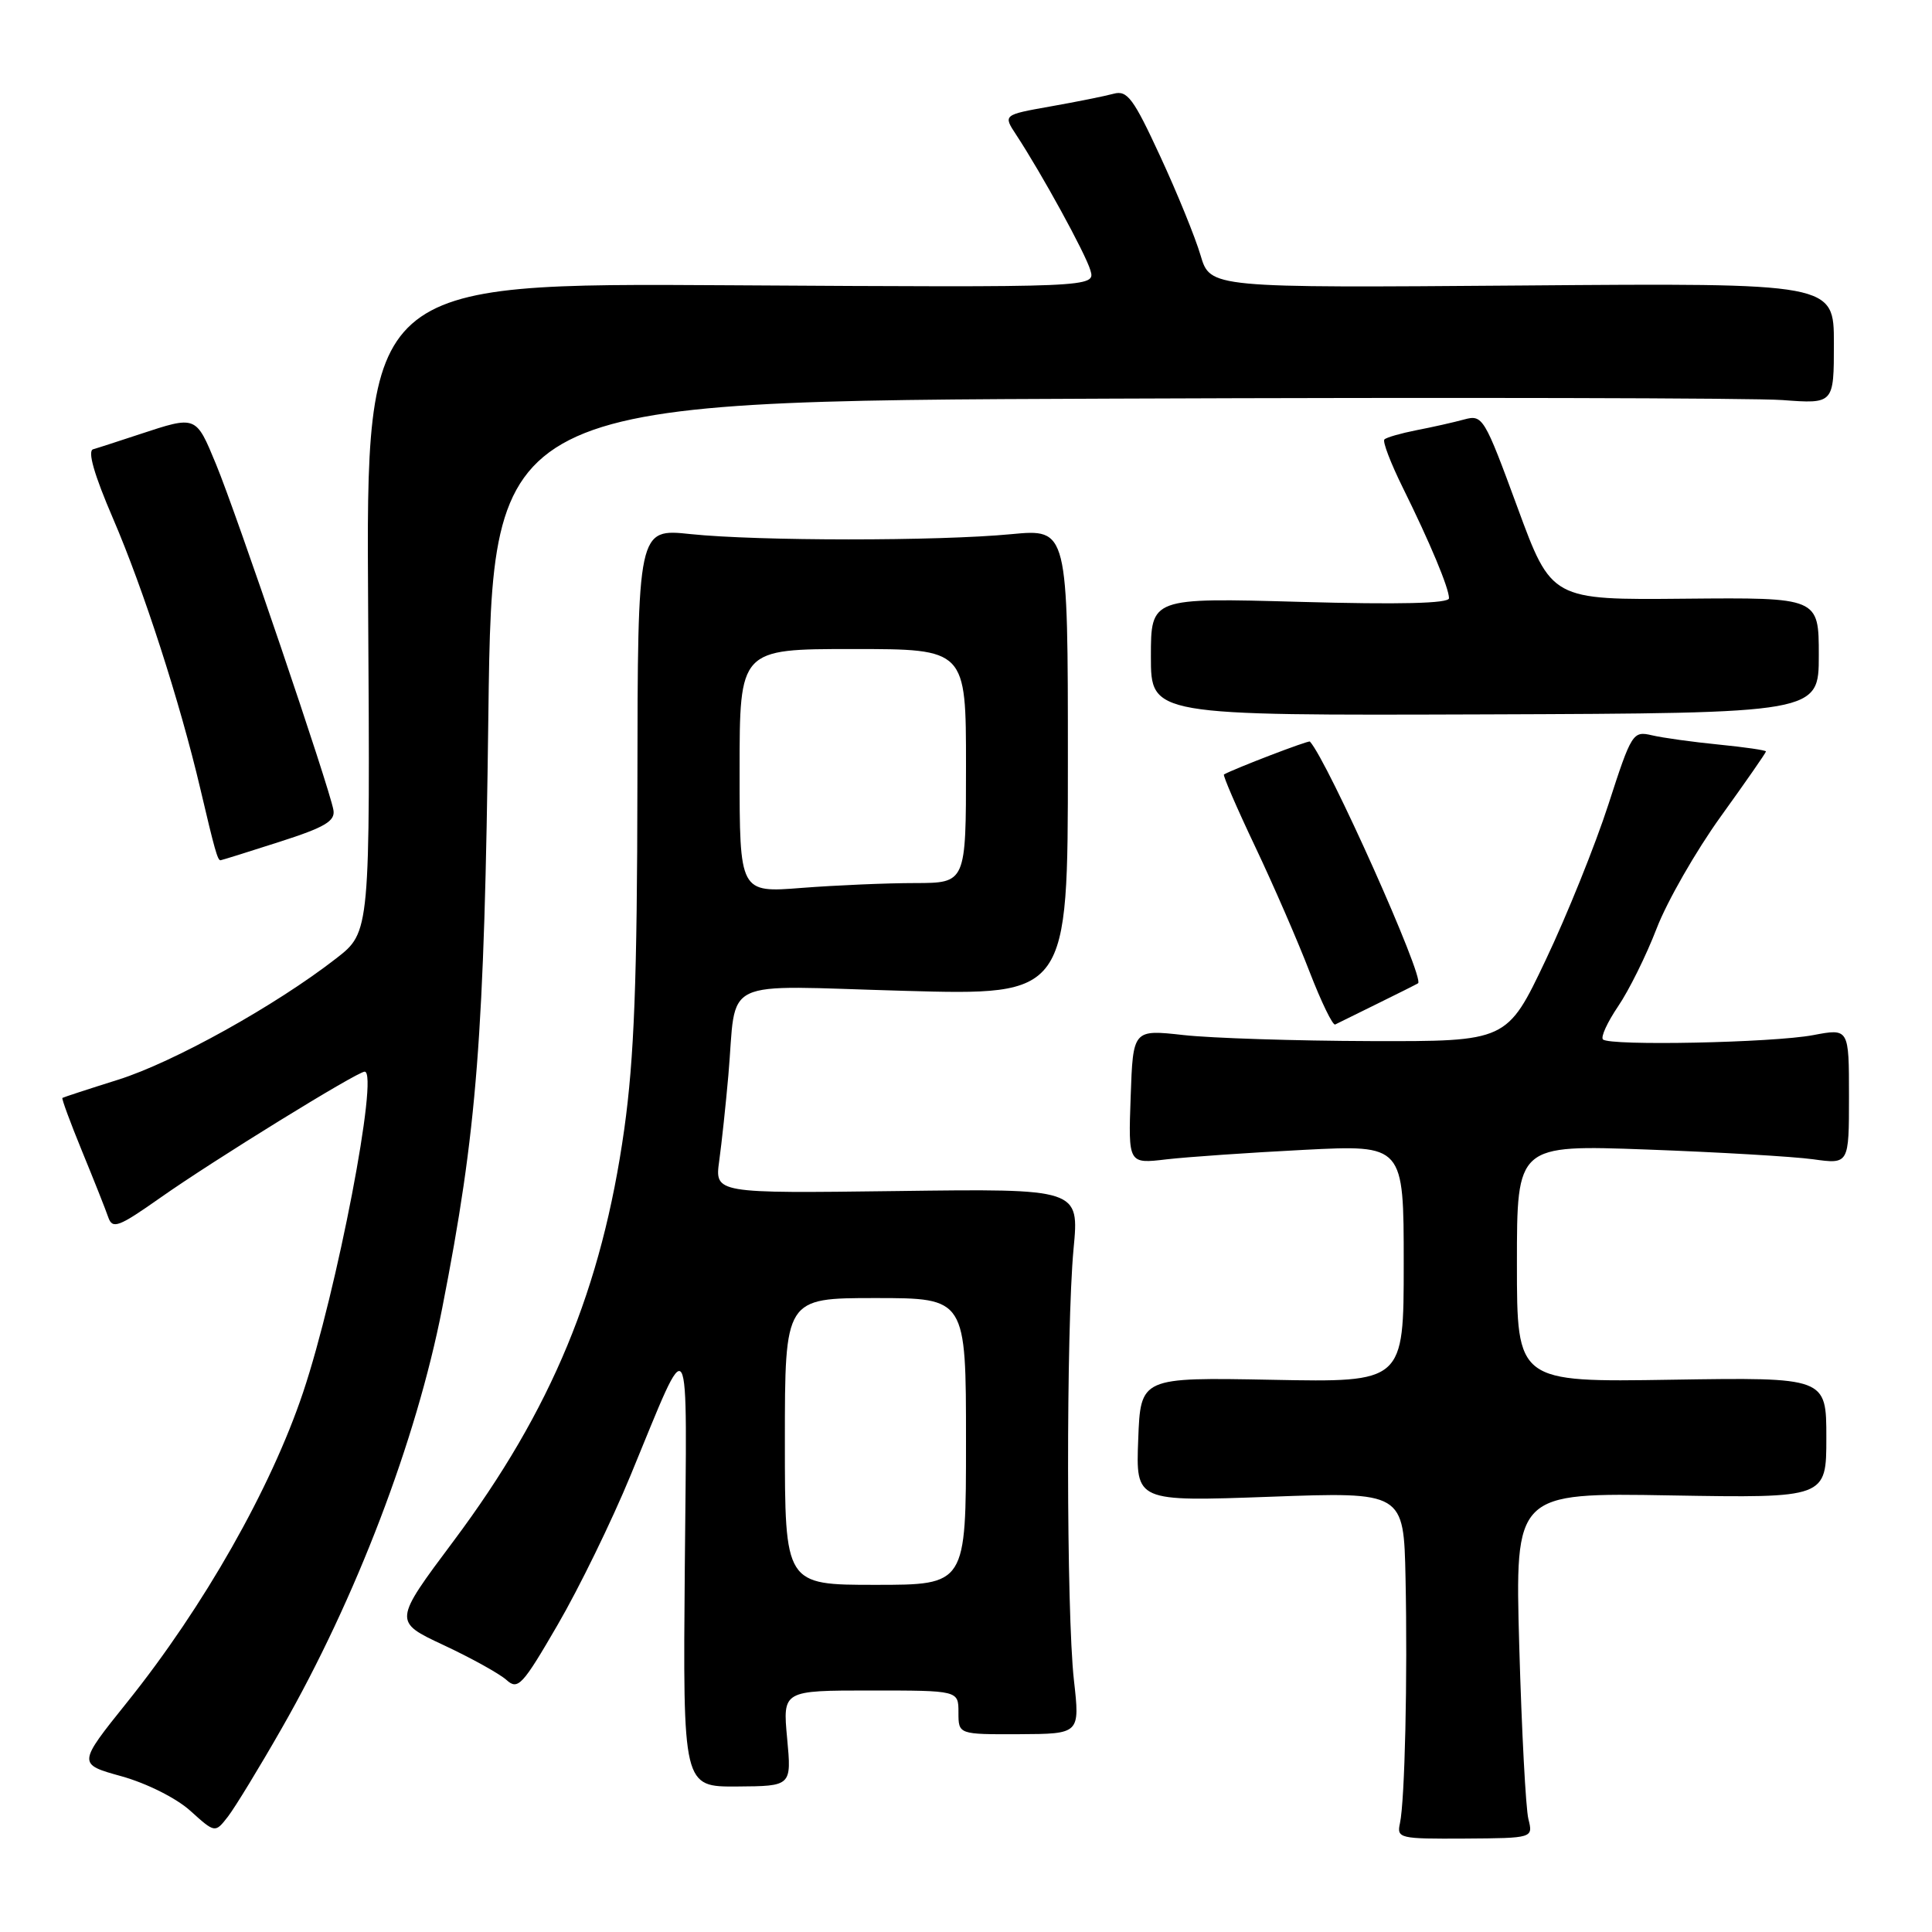 <?xml version="1.0" encoding="UTF-8" standalone="no"?>
<!DOCTYPE svg PUBLIC "-//W3C//DTD SVG 1.1//EN" "http://www.w3.org/Graphics/SVG/1.1/DTD/svg11.dtd" >
<svg xmlns="http://www.w3.org/2000/svg" xmlns:xlink="http://www.w3.org/1999/xlink" version="1.1" viewBox="0 0 256 256">
 <g >
 <path fill="currentColor"
d=" M 202.52 241.03 C 202.17 239.64 201.63 229.34 201.31 218.15 C 200.74 197.79 200.74 197.79 221.37 198.15 C 242.00 198.50 242.00 198.50 242.00 190.50 C 242.00 182.50 242.00 182.50 221.50 182.82 C 201.00 183.15 201.00 183.15 201.00 167.42 C 201.00 151.69 201.00 151.69 218.25 152.32 C 227.74 152.67 237.64 153.25 240.25 153.61 C 245.00 154.27 245.00 154.27 245.00 145.27 C 245.00 136.26 245.00 136.26 240.25 137.16 C 234.90 138.17 213.28 138.61 212.40 137.73 C 212.08 137.41 212.99 135.44 214.41 133.34 C 215.84 131.24 218.14 126.60 219.52 123.01 C 220.90 119.43 224.72 112.76 228.01 108.19 C 231.31 103.61 234.00 99.74 234.00 99.57 C 234.00 99.41 231.19 99.00 227.75 98.66 C 224.31 98.32 220.33 97.77 218.89 97.43 C 216.36 96.84 216.19 97.11 213.12 106.60 C 211.38 111.97 207.65 121.24 204.82 127.19 C 199.69 138.00 199.69 138.00 181.59 137.95 C 171.64 137.92 160.49 137.56 156.82 137.15 C 150.13 136.41 150.13 136.41 149.82 145.32 C 149.50 154.22 149.50 154.22 154.56 153.62 C 157.34 153.30 165.56 152.73 172.81 152.36 C 186.00 151.69 186.00 151.69 186.00 167.43 C 186.00 183.17 186.00 183.17 168.57 182.83 C 151.13 182.50 151.13 182.50 150.82 190.74 C 150.50 198.97 150.50 198.97 168.25 198.33 C 186.00 197.68 186.00 197.68 186.24 209.09 C 186.52 222.33 186.15 238.58 185.50 241.59 C 185.06 243.59 185.43 243.67 194.10 243.62 C 203.15 243.56 203.15 243.56 202.52 241.03 Z  M 37.35 228.98 C 47.16 211.82 55.16 190.88 58.59 173.36 C 63.22 149.73 64.18 137.51 64.71 94.82 C 65.24 53.13 65.24 53.13 147.30 52.82 C 192.44 52.64 232.44 52.73 236.18 53.01 C 243.00 53.52 243.00 53.52 243.00 45.51 C 243.00 37.50 243.00 37.50 201.68 37.83 C 160.36 38.15 160.36 38.15 159.08 33.83 C 158.38 31.45 155.97 25.53 153.72 20.68 C 150.19 13.04 149.37 11.93 147.57 12.42 C 146.43 12.73 142.67 13.49 139.21 14.10 C 132.91 15.22 132.91 15.22 134.65 17.86 C 138.03 23.01 143.80 33.53 144.48 35.80 C 145.16 38.09 145.16 38.09 96.83 37.80 C 48.50 37.50 48.50 37.50 48.78 80.50 C 49.05 123.50 49.05 123.50 44.54 127.00 C 36.50 133.25 23.03 140.74 15.68 143.06 C 11.73 144.30 8.40 145.39 8.27 145.48 C 8.14 145.56 9.32 148.75 10.88 152.56 C 12.45 156.38 14.01 160.31 14.35 161.31 C 14.91 162.90 15.71 162.60 21.24 158.71 C 28.23 153.78 47.33 142.00 48.32 142.00 C 50.24 142.00 44.65 171.11 40.16 184.50 C 35.90 197.21 27.00 212.89 16.89 225.50 C 10.27 233.75 10.27 233.75 16.12 235.37 C 19.44 236.30 23.38 238.27 25.23 239.95 C 28.50 242.90 28.50 242.90 30.21 240.70 C 31.14 239.49 34.36 234.22 37.35 228.98 Z  M 104.30 230.34 C 103.71 224.00 103.71 224.00 115.36 224.00 C 127.00 224.00 127.00 224.00 127.00 226.91 C 127.00 229.82 127.00 229.82 135.05 229.79 C 143.10 229.75 143.10 229.75 142.30 222.63 C 141.29 213.61 141.26 176.07 142.25 165.50 C 143.01 157.50 143.01 157.50 118.86 157.82 C 94.71 158.13 94.71 158.13 95.30 153.82 C 95.63 151.44 96.17 146.35 96.51 142.50 C 97.67 129.28 94.93 130.60 119.81 131.29 C 141.50 131.90 141.50 131.90 141.50 100.98 C 141.50 70.07 141.50 70.07 134.00 70.78 C 124.27 71.71 100.44 71.70 91.50 70.77 C 84.50 70.03 84.50 70.03 84.46 103.77 C 84.43 129.93 84.03 140.22 82.72 149.61 C 79.75 170.73 73.08 186.83 60.11 204.18 C 52.12 214.87 52.12 214.87 58.79 217.99 C 62.47 219.71 66.21 221.79 67.12 222.61 C 68.63 223.98 69.23 223.33 73.89 215.30 C 76.71 210.46 81.06 201.55 83.55 195.50 C 91.66 175.86 91.03 174.80 90.74 207.63 C 90.49 236.77 90.49 236.77 97.69 236.72 C 104.89 236.67 104.89 236.67 104.30 230.34 Z  M 182.50 133.00 C 185.25 131.65 187.68 130.43 187.90 130.29 C 188.84 129.69 175.94 100.86 173.57 98.26 C 173.40 98.07 163.60 101.83 162.18 102.62 C 162.01 102.72 163.86 107.01 166.30 112.15 C 168.74 117.29 171.99 124.77 173.53 128.78 C 175.08 132.78 176.60 135.92 176.92 135.75 C 177.24 135.59 179.75 134.35 182.50 133.00 Z  M 37.00 111.56 C 43.06 109.62 44.44 108.80 44.18 107.33 C 43.66 104.35 31.32 68.01 28.62 61.50 C 25.94 55.02 26.03 55.06 18.50 57.54 C 15.75 58.45 12.98 59.35 12.34 59.53 C 11.57 59.75 12.49 62.93 14.97 68.69 C 19.01 78.07 23.84 93.01 26.54 104.50 C 28.45 112.63 28.83 114.00 29.22 113.99 C 29.37 113.98 32.88 112.89 37.00 111.56 Z  M 241.00 86.83 C 241.00 79.17 241.00 79.17 223.29 79.33 C 205.58 79.50 205.58 79.50 201.06 67.20 C 196.68 55.29 196.46 54.92 194.02 55.58 C 192.63 55.96 189.79 56.60 187.71 57.00 C 185.63 57.41 183.70 57.96 183.44 58.23 C 183.17 58.49 184.27 61.36 185.87 64.60 C 189.51 71.96 192.00 77.93 192.00 79.27 C 192.00 79.96 185.47 80.12 172.25 79.75 C 152.50 79.20 152.50 79.20 152.50 87.01 C 152.50 94.81 152.50 94.81 196.75 94.66 C 241.00 94.50 241.00 94.50 241.00 86.83 Z  M 104.00 191.00 C 104.00 172.00 104.00 172.00 116.00 172.00 C 128.00 172.00 128.00 172.00 128.00 191.00 C 128.00 210.00 128.00 210.00 116.00 210.00 C 104.00 210.00 104.00 210.00 104.00 191.00 Z  M 98.00 102.15 C 98.00 86.00 98.00 86.00 113.00 86.00 C 128.00 86.00 128.00 86.00 128.00 101.50 C 128.00 117.00 128.00 117.00 121.25 117.01 C 117.54 117.01 110.79 117.30 106.25 117.65 C 98.00 118.30 98.00 118.30 98.00 102.15 Z "/>
</g>
</svg>